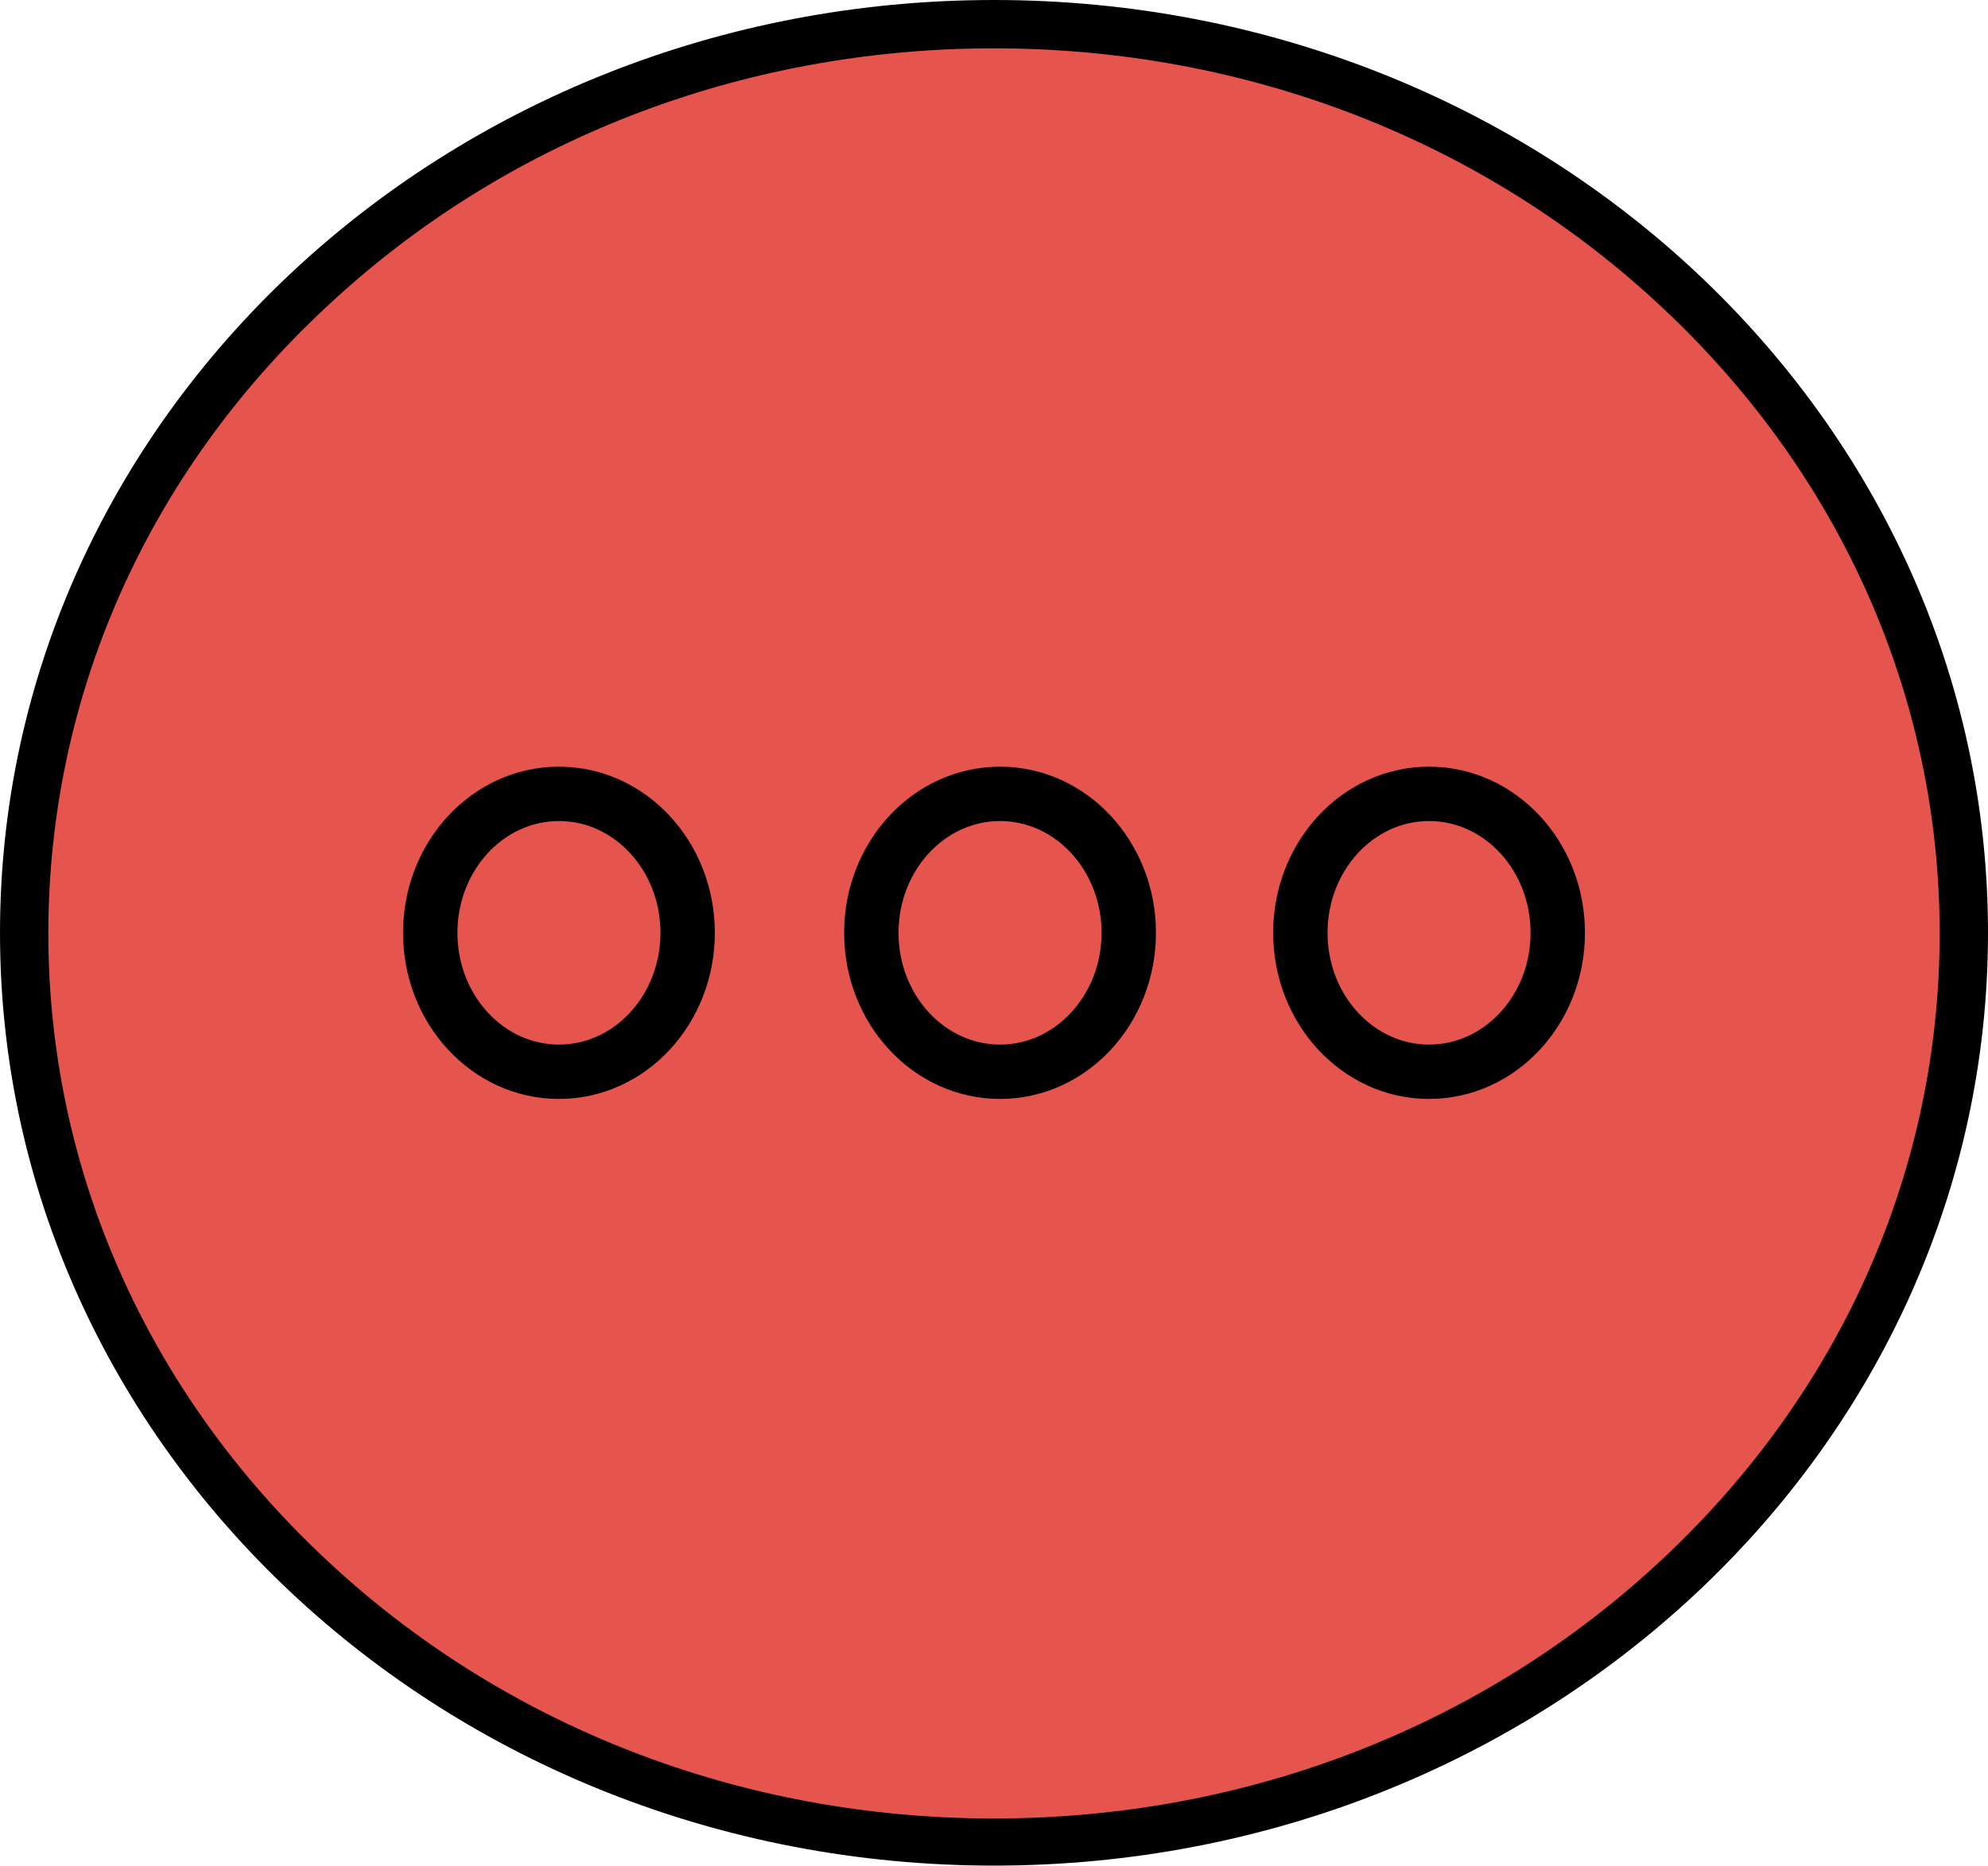 <?xml version="1.0" encoding="UTF-8"?><svg id="Lager_2" xmlns="http://www.w3.org/2000/svg" viewBox="0 0 329 308.9"><g id="Lager_1-2"><path d="M164.5,304.9c-88.5,0-160.5-67.5-160.5-150.4S76,4,164.5,4s160.5,67.5,160.5,150.4-72,150.4-160.5,150.4Z" style="fill:#e5554e; stroke-width:0px;"/><path d="M164.5,8c41.9,0,81.3,15.3,110.8,43.1,29.4,27.6,45.7,64.4,45.7,103.4s-16.2,75.7-45.7,103.4c-29.6,27.8-68.9,43.1-110.8,43.1s-81.3-15.3-110.8-43.1c-29.4-27.6-45.7-64.4-45.7-103.4S24.2,78.7,53.7,51.1C83.2,23.3,122.6,8,164.5,8M164.5,0C73.6,0,0,69.1,0,154.4s73.6,154.4,164.5,154.4,164.5-69.1,164.5-154.4S255.4,0,164.5,0h0Z" style="fill:#000; stroke-width:0px;"/><ellipse cx="92.5" cy="154.4" rx="21.3" ry="23" style="fill:none; stroke:#000; stroke-miterlimit:10; stroke-width:9px;"/><ellipse cx="236.5" cy="154.4" rx="21.3" ry="23" style="fill:none; stroke:#000; stroke-miterlimit:10; stroke-width:9px;"/><ellipse cx="165.5" cy="154.4" rx="21.3" ry="23" style="fill:none; stroke:#000; stroke-miterlimit:10; stroke-width:9px;"/></g></svg>